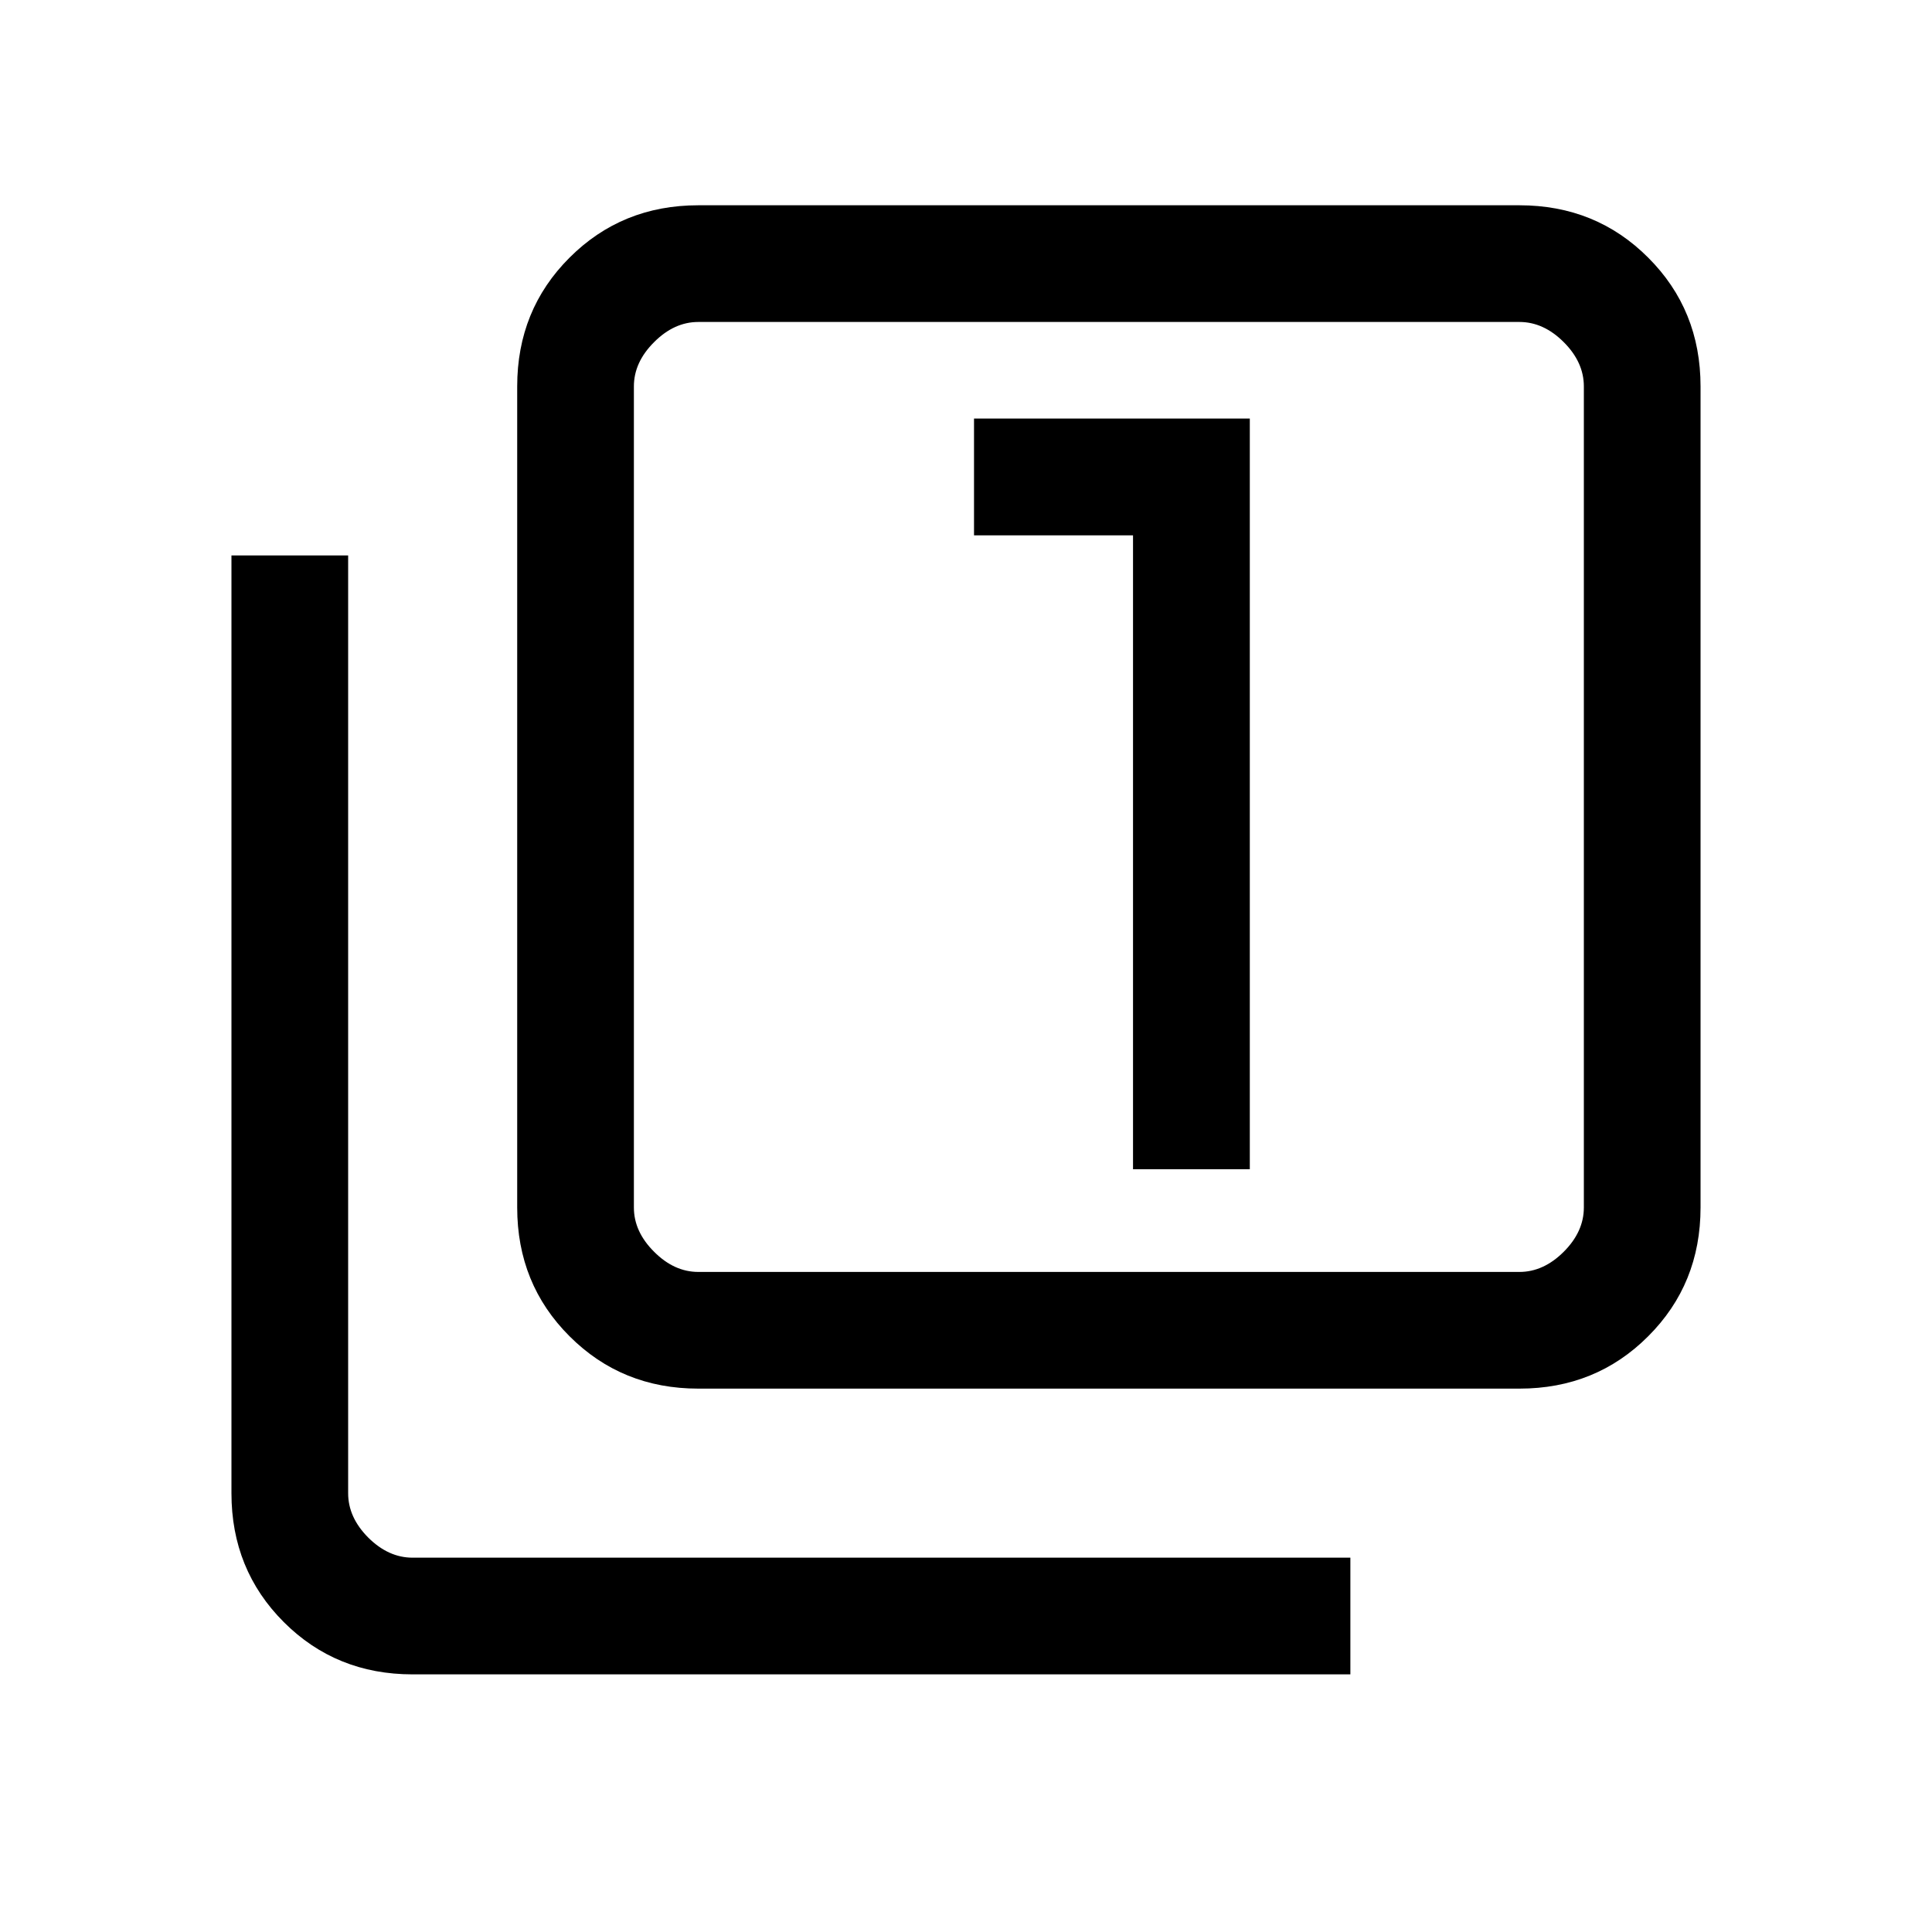 <svg xmlns="http://www.w3.org/2000/svg" height="20" width="20"><path d="M11.729 12.104H12.938V4.333H10.083V5.542H11.729ZM7.229 14.375Q6.438 14.375 5.896 13.833Q5.354 13.292 5.354 12.5V4Q5.354 3.208 5.896 2.667Q6.438 2.125 7.229 2.125H15.729Q16.521 2.125 17.062 2.667Q17.604 3.208 17.604 4V12.5Q17.604 13.292 17.062 13.833Q16.521 14.375 15.729 14.375ZM7.229 13.167H15.729Q15.979 13.167 16.188 12.958Q16.396 12.75 16.396 12.5V4Q16.396 3.75 16.188 3.542Q15.979 3.333 15.729 3.333H7.229Q6.979 3.333 6.771 3.542Q6.562 3.75 6.562 4V12.5Q6.562 12.75 6.771 12.958Q6.979 13.167 7.229 13.167ZM4.271 17.333Q3.479 17.333 2.938 16.792Q2.396 16.25 2.396 15.458V5.75H3.604V15.458Q3.604 15.708 3.812 15.917Q4.021 16.125 4.271 16.125H13.979V17.333ZM6.562 3.333Q6.562 3.333 6.562 3.521Q6.562 3.708 6.562 4V12.5Q6.562 12.792 6.562 12.979Q6.562 13.167 6.562 13.167Q6.562 13.167 6.562 12.979Q6.562 12.792 6.562 12.5V4Q6.562 3.708 6.562 3.521Q6.562 3.333 6.562 3.333Z"/></svg>
